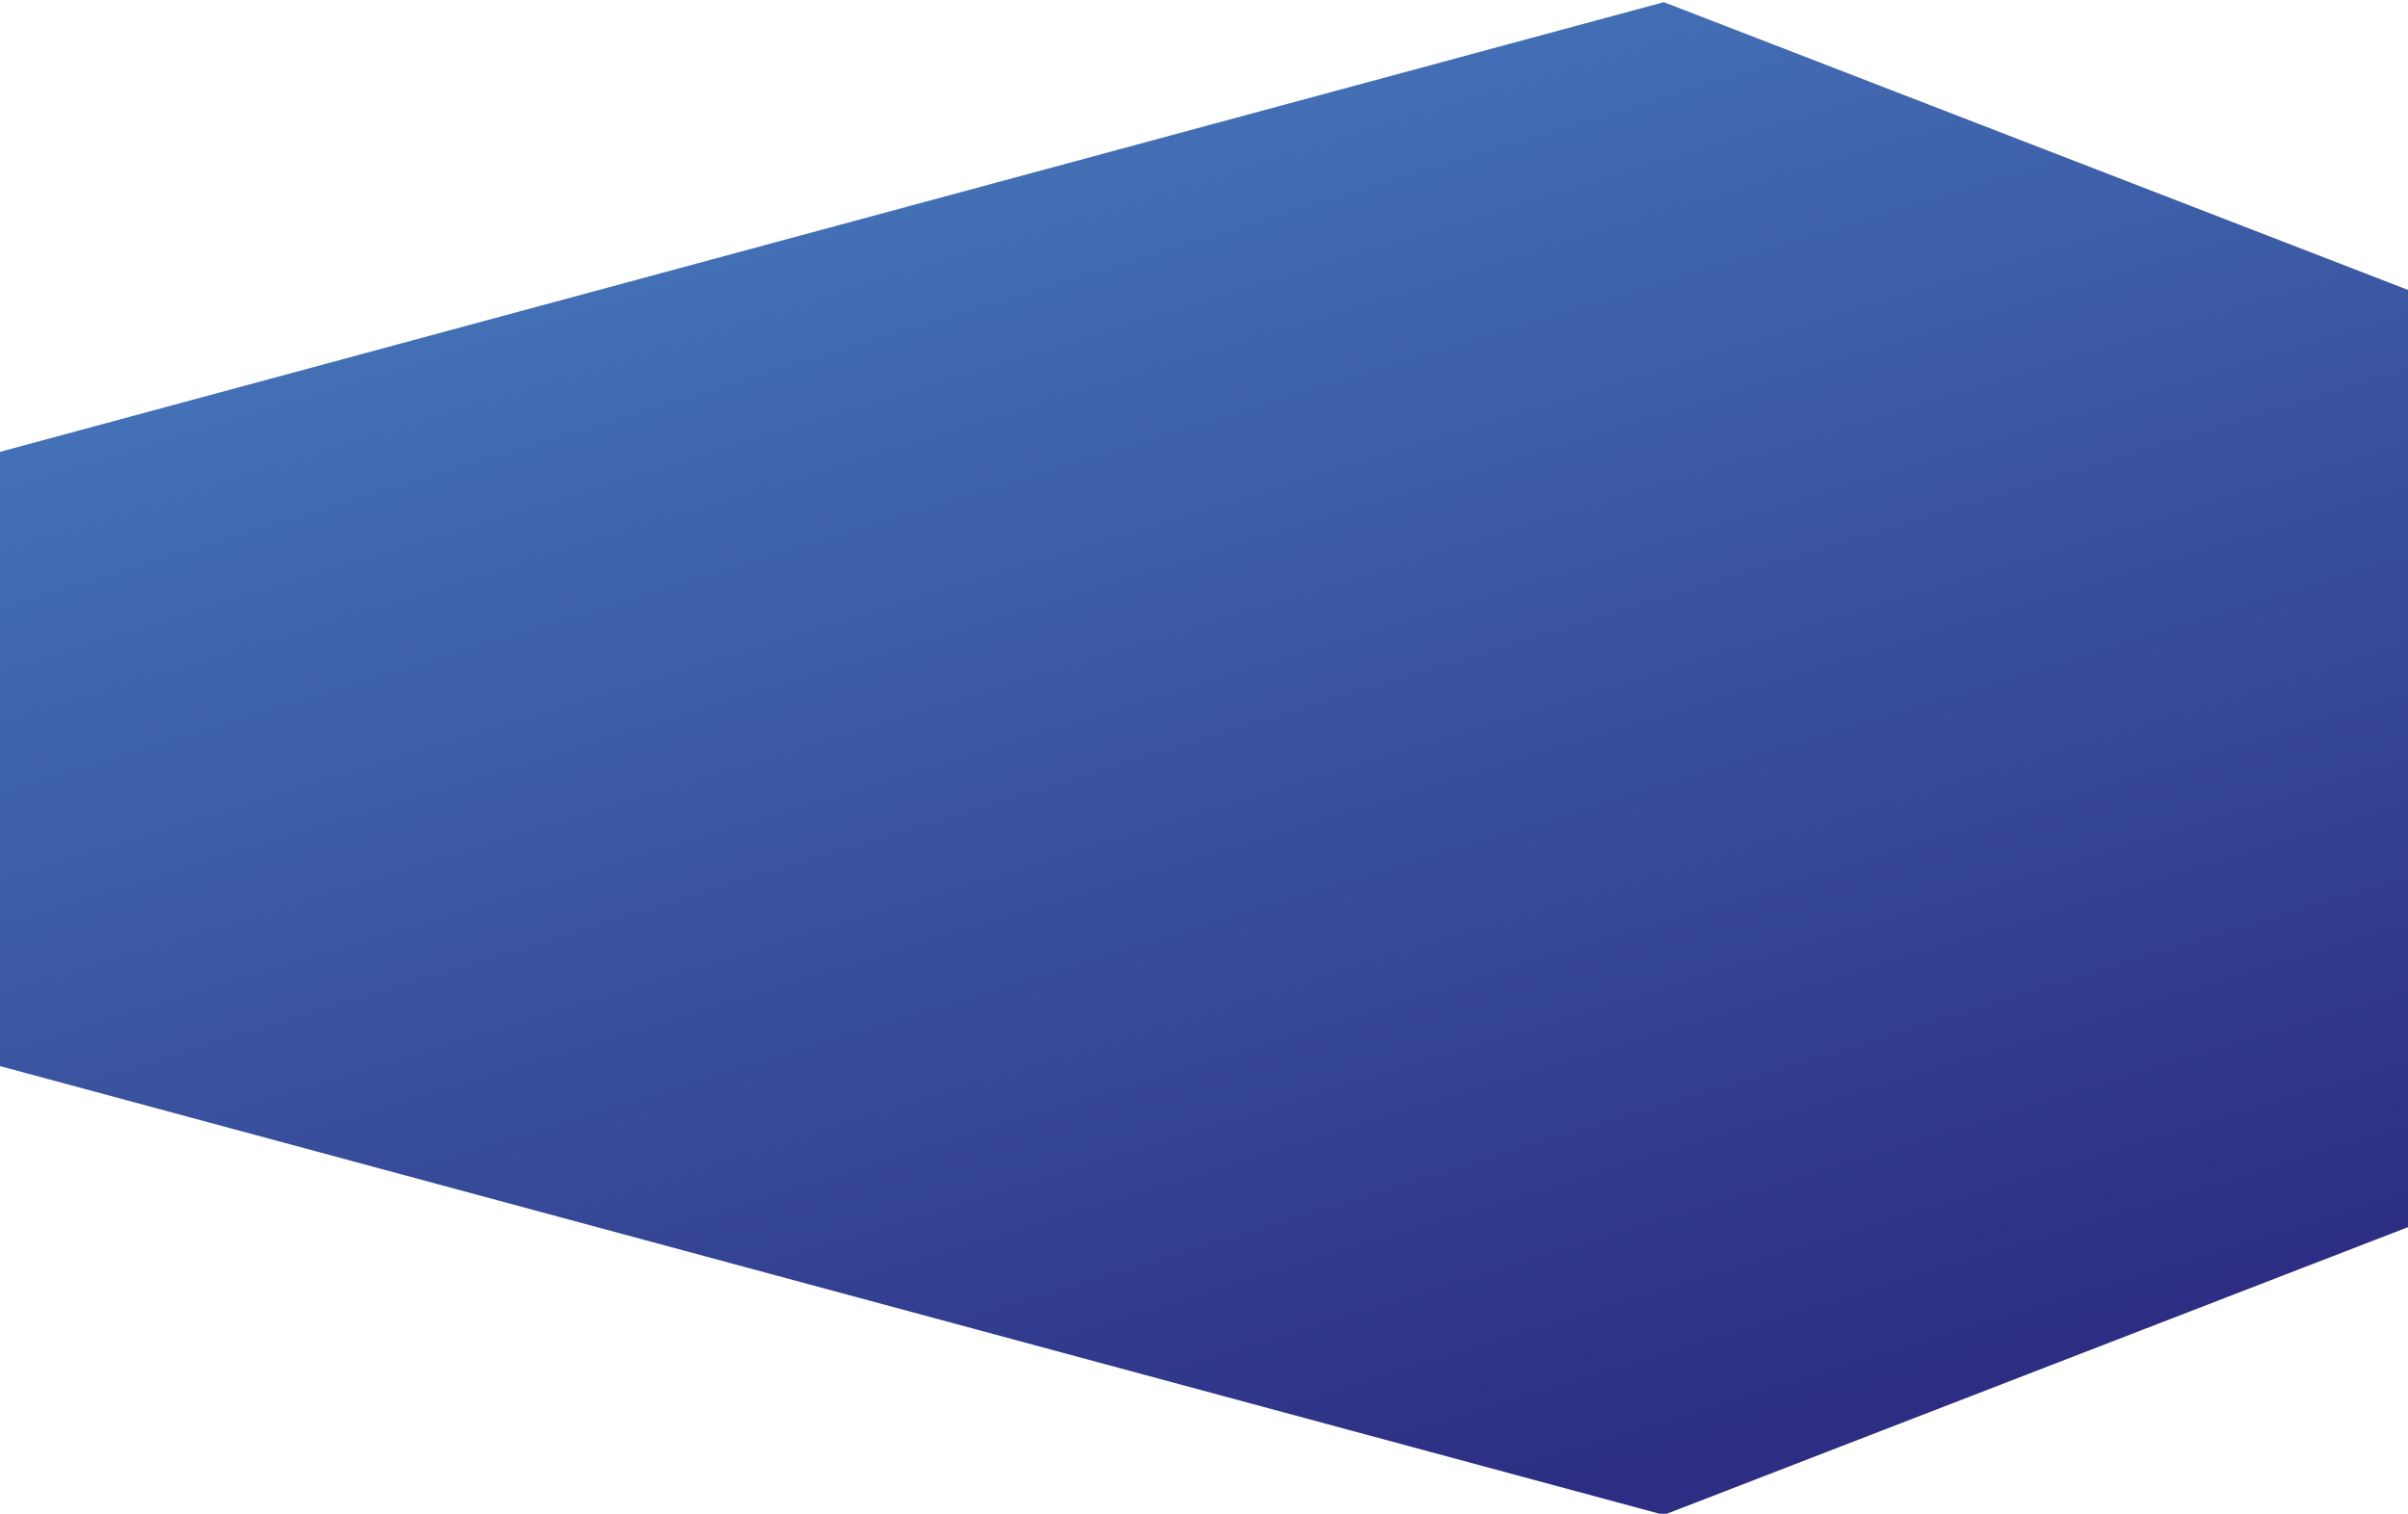 <svg width="1080" height="679" fill="none" xmlns="http://www.w3.org/2000/svg"><path d="M1080 130.043L746.232.966 0 202.674v275.522l746.232 201.313L1080 550.432V130.043z" fill="url(#paint0_linear)"/><defs><linearGradient id="paint0_linear" x1="1047.85" y1="560.788" x2="800.138" y2="-245.459" gradientUnits="userSpaceOnUse"><stop stop-color="#2D2E83"/><stop offset="1" stop-color="#4A84C5"/></linearGradient></defs></svg>
